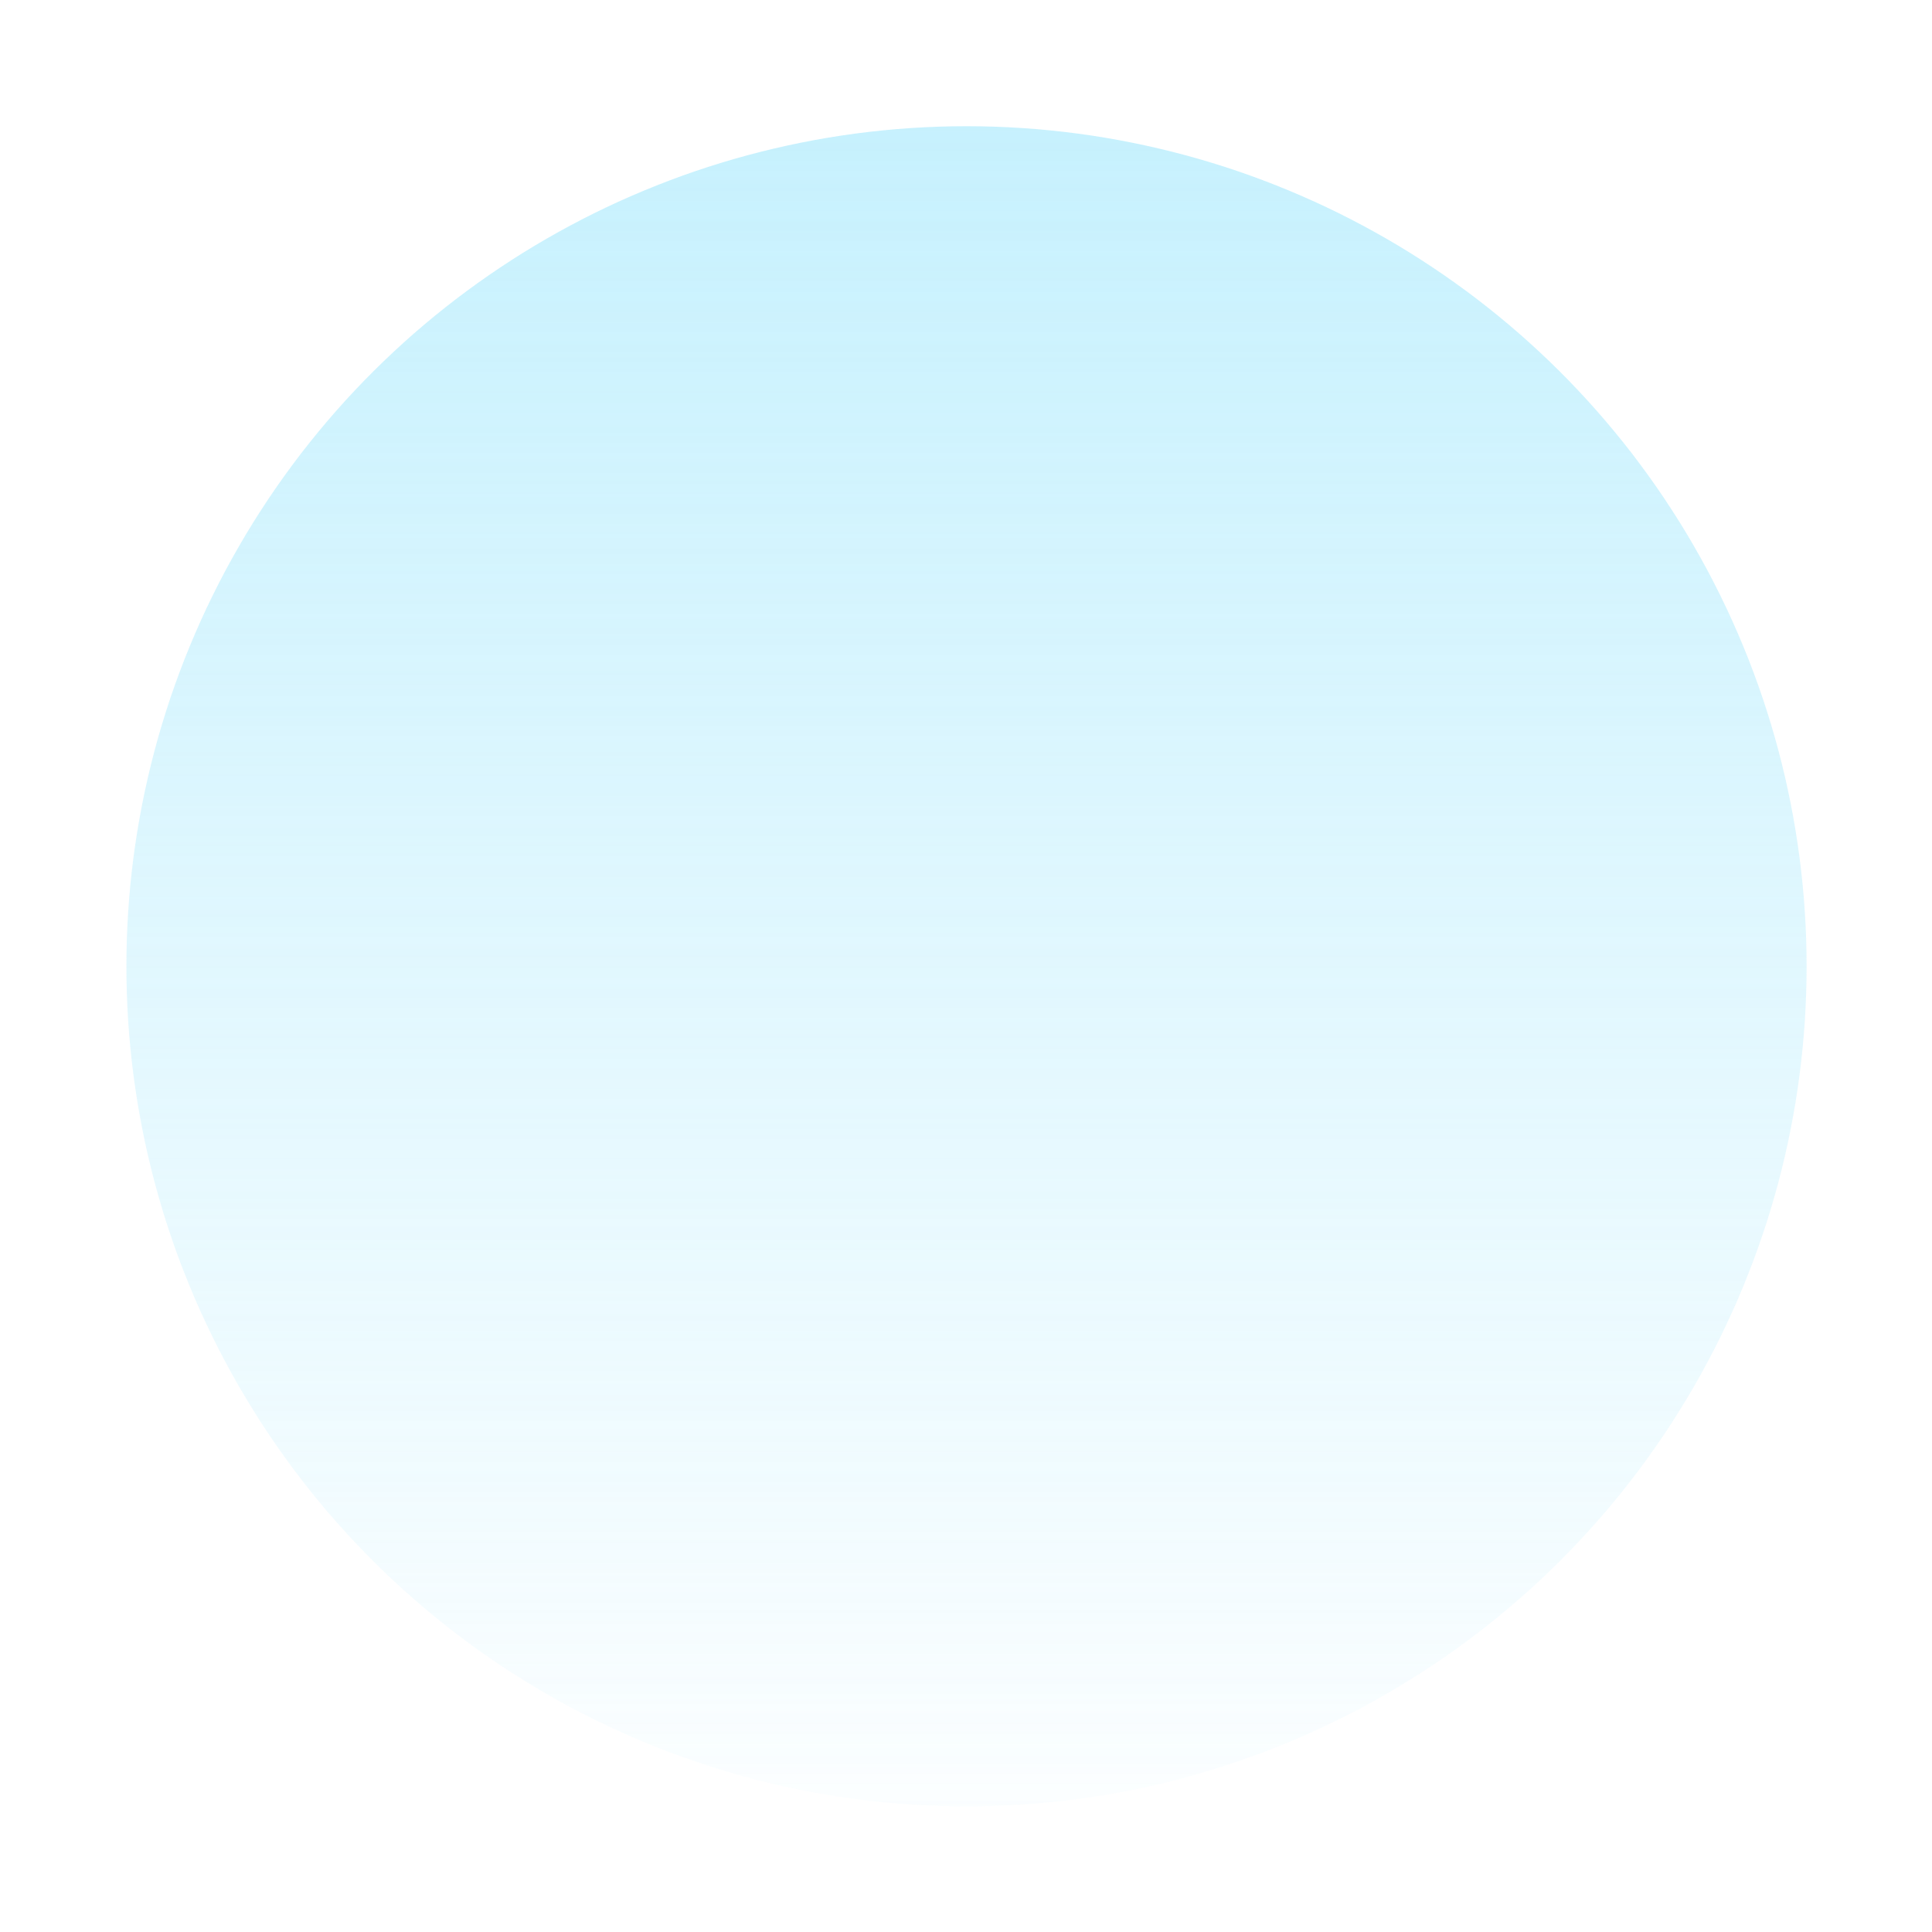 <?xml version="1.0" encoding="UTF-8" standalone="no"?>
<!-- Created with Inkscape (http://www.inkscape.org/) -->

<svg
   width="50"
   height="50"
   viewBox="0 0 13.229 13.229"
   version="1.1"
   id="svg5"
   inkscape:version="1.1.2 (0a00cf5339, 2022-02-04)"
   sodipodi:docname="bartok_background.svg"
   inkscape:export-filename="/home/xavier/PycharmProjects/GuitaRPG/NeoScore/Assets/bartok_background.png"
   inkscape:export-xdpi="500"
   inkscape:export-ydpi="500"
   xmlns:inkscape="http://www.inkscape.org/namespaces/inkscape"
   xmlns:sodipodi="http://sodipodi.sourceforge.net/DTD/sodipodi-0.dtd"
   xmlns:xlink="http://www.w3.org/1999/xlink"
   xmlns="http://www.w3.org/2000/svg"
   xmlns:svg="http://www.w3.org/2000/svg">
  <sodipodi:namedview
     id="namedview7"
     pagecolor="#ffffff"
     bordercolor="#666666"
     borderopacity="1.0"
     inkscape:pageshadow="2"
     inkscape:pageopacity="0.0"
     inkscape:pagecheckerboard="0"
     inkscape:document-units="mm"
     showgrid="false"
     units="px"
     width="200px"
     inkscape:zoom="8.5065502"
     inkscape:cx="33.092146"
     inkscape:cy="36.501283"
     inkscape:window-width="1920"
     inkscape:window-height="1016"
     inkscape:window-x="0"
     inkscape:window-y="27"
     inkscape:window-maximized="1"
     inkscape:current-layer="layer1" />
  <defs
     id="defs2">
    <linearGradient
       inkscape:collect="always"
       id="linearGradient1060">
      <stop
         style="stop-color:#94e4fc;stop-opacity:1;"
         offset="0"
         id="stop1056" />
      <stop
         style="stop-color:#94e4fc;stop-opacity:0;"
         offset="1"
         id="stop1058" />
    </linearGradient>
    <filter
       inkscape:collect="always"
       style="color-interpolation-filters:sRGB"
       id="filter14096"
       x="-0.075"
       y="-0.075"
       width="1.15"
       height="1.15">
      <feGaussianBlur
         inkscape:collect="always"
         stdDeviation="0.227"
         id="feGaussianBlur14098" />
    </filter>
    <linearGradient
       inkscape:collect="always"
       xlink:href="#linearGradient1060"
       id="linearGradient1062"
       x1="5.994"
       y1="-13.104"
       x2="14.336"
       y2="-13.104"
       gradientUnits="userSpaceOnUse" />
  </defs>
  <g
     inkscape:label="Layer 1"
     inkscape:groupmode="layer"
     id="layer1">
    <circle
       style="opacity:0.75;fill:url(#linearGradient1062);fill-opacity:1;stroke:none;stroke-width:0.765;filter:url(#filter14096)"
       id="path13860"
       cx="10.165"
       cy="-13.104"
       r="3.627"
       transform="matrix(0,1.586,-1.586,0,-14.165,-9.505)" />
  </g>
</svg>
